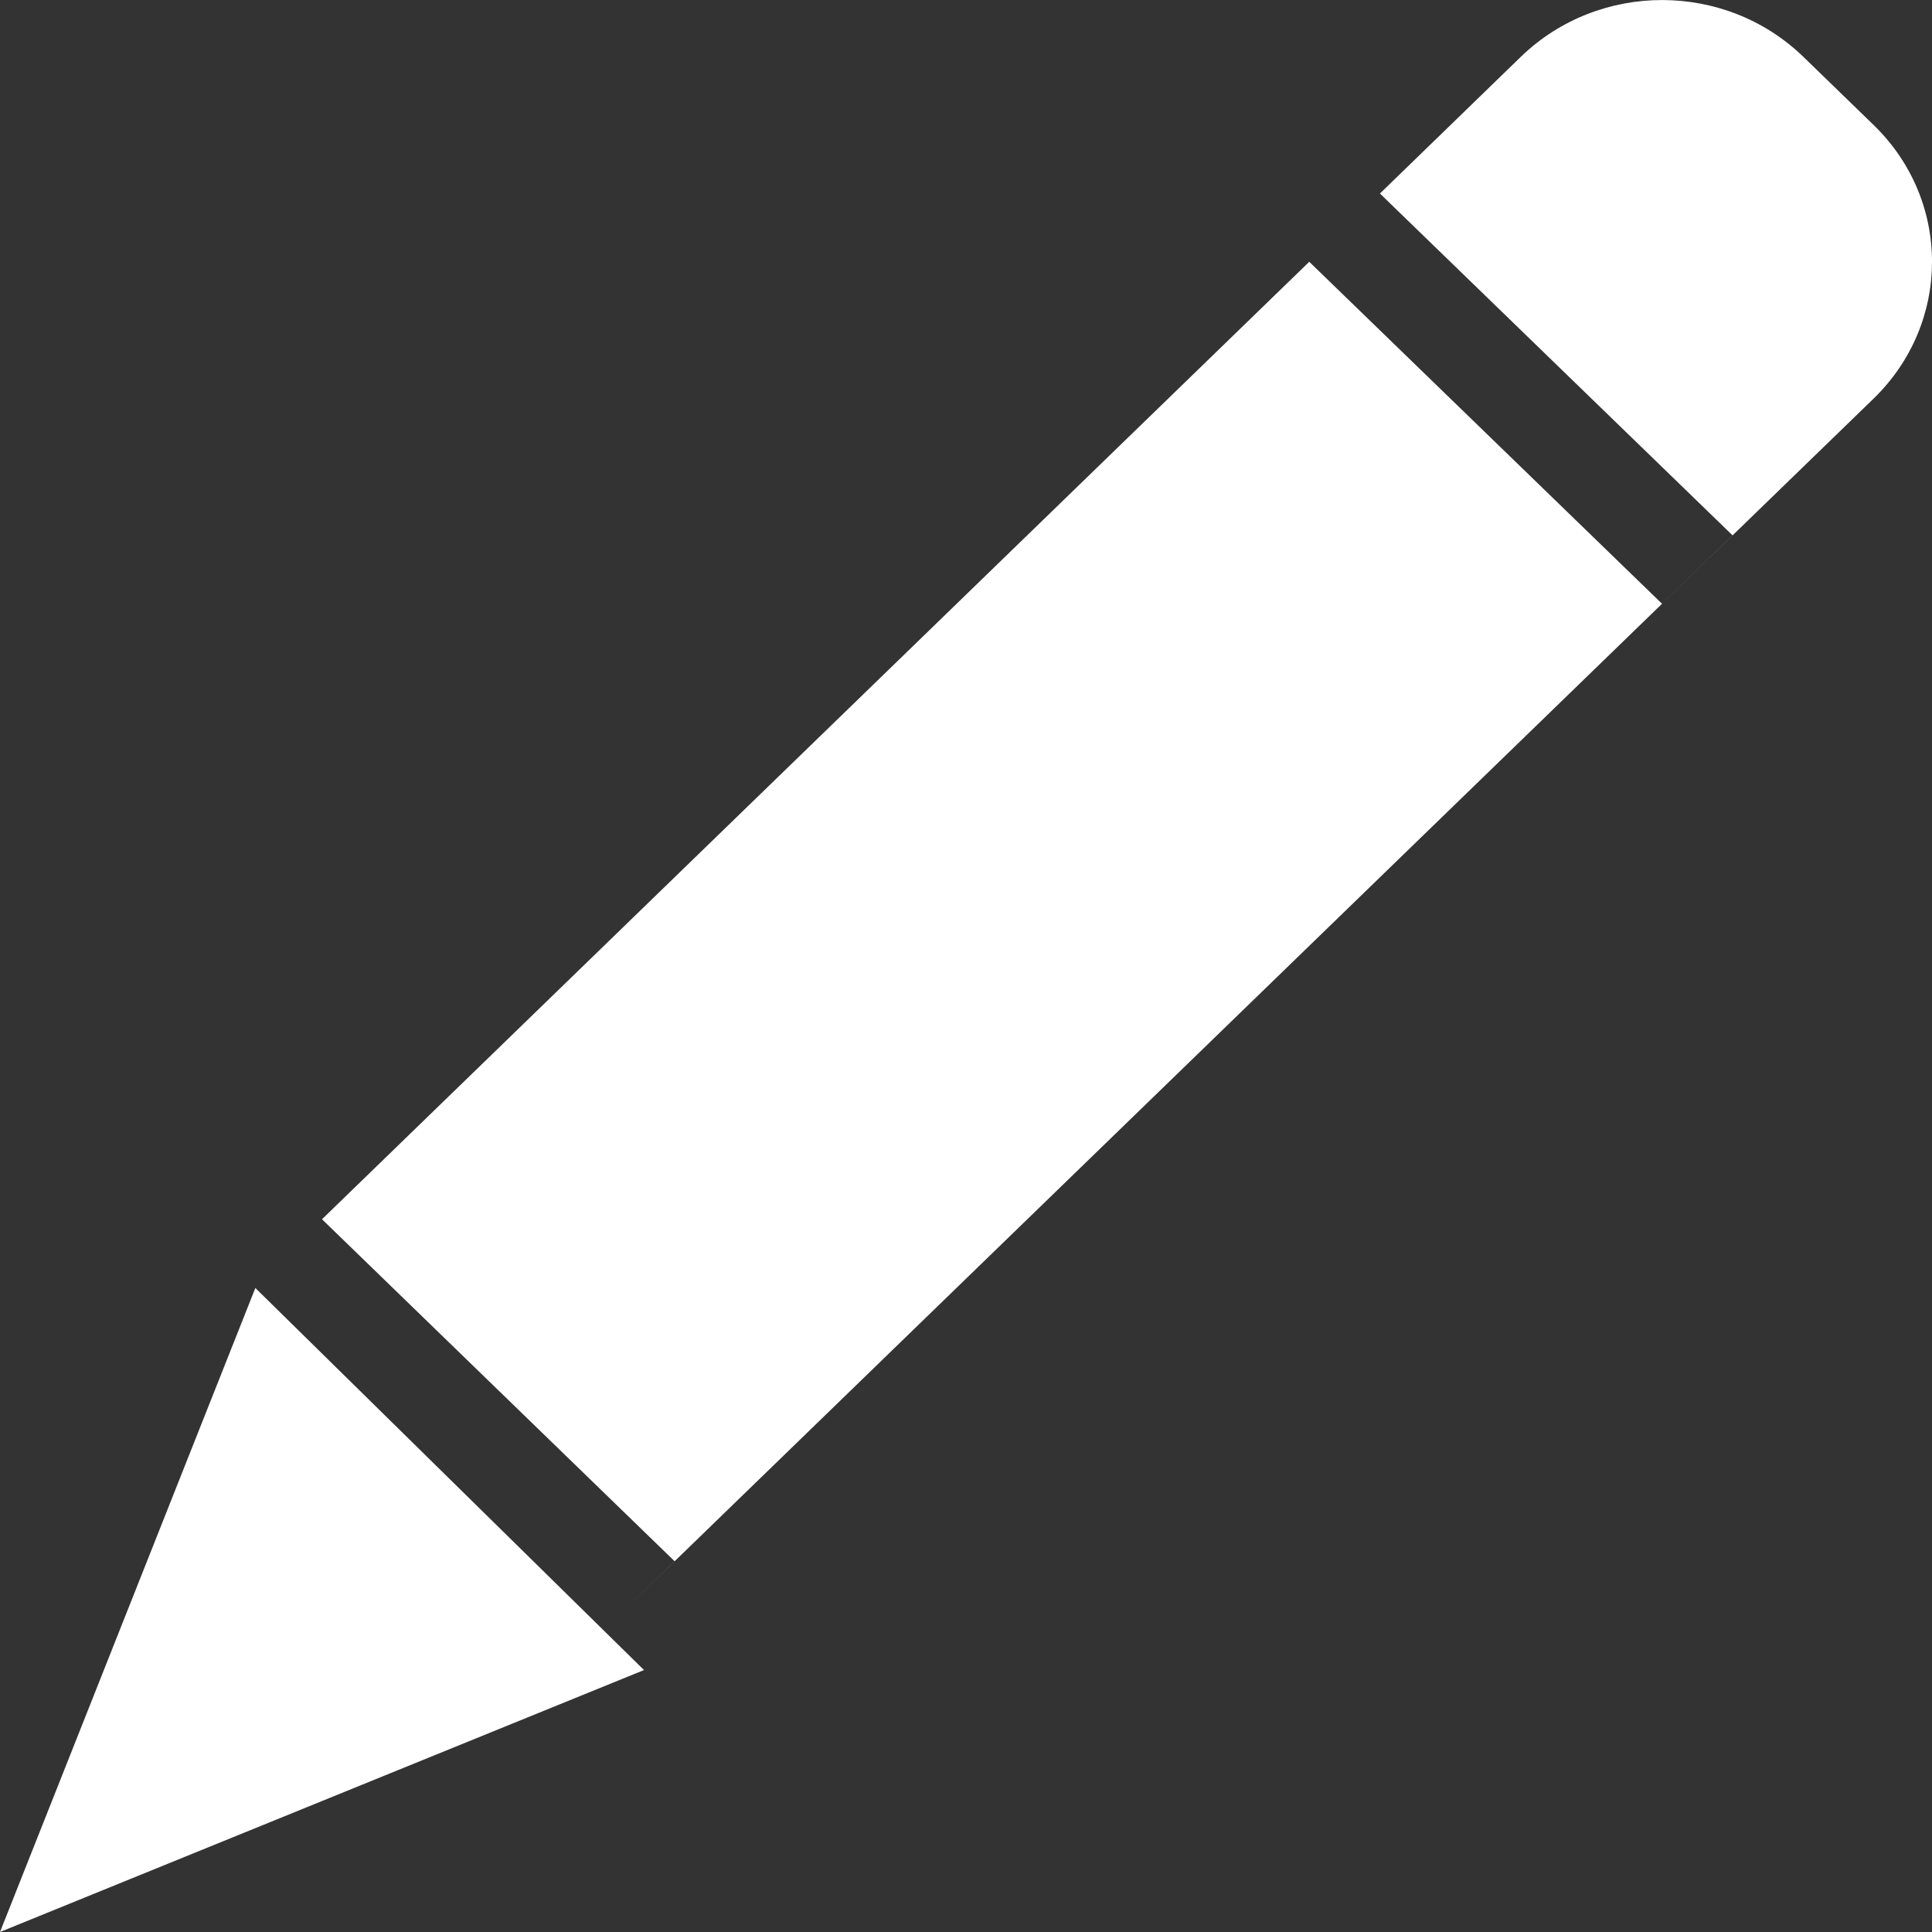 <?xml version="1.0" encoding="UTF-8"?>
<svg width="12px" height="12px" viewBox="0 0 12 12" version="1.1" xmlns="http://www.w3.org/2000/svg" xmlns:xlink="http://www.w3.org/1999/xlink">
    <rect x="0" y="0" width="12" height="12" fill="#333333" stroke="none"/>
    <defs></defs>
    <g id="Vendas" stroke="none" stroke-width="1" fill="none" fill-rule="evenodd">
        <g id="Sales-Add-Helper" transform="translate(-947, -132)" fill-rule="nonzero" fill="#FFFFFF">
            <g id="Group" transform="translate(928, 123)">
                <path class="colorizable" d="M30.637,11.476 L22.878,19 L22.878,19 L23.19,18.697 L21,16.573 L27.132,10.626 L29.323,12.75 L29.761,12.325 L27.571,10.202 L28.447,9.352 C28.932,8.883 29.715,8.883 30.2,9.352 L30.638,9.777 C31.121,10.246 31.121,11.006 30.637,11.476 Z M20,17.1 L20,17.1 L20.1,17 L20,17.1 Z M23,19.373 L19,21 L20.586,17 L23,19.373 Z" id="ic-address-edit"></path>
            </g>
        </g>
    </g>
</svg>